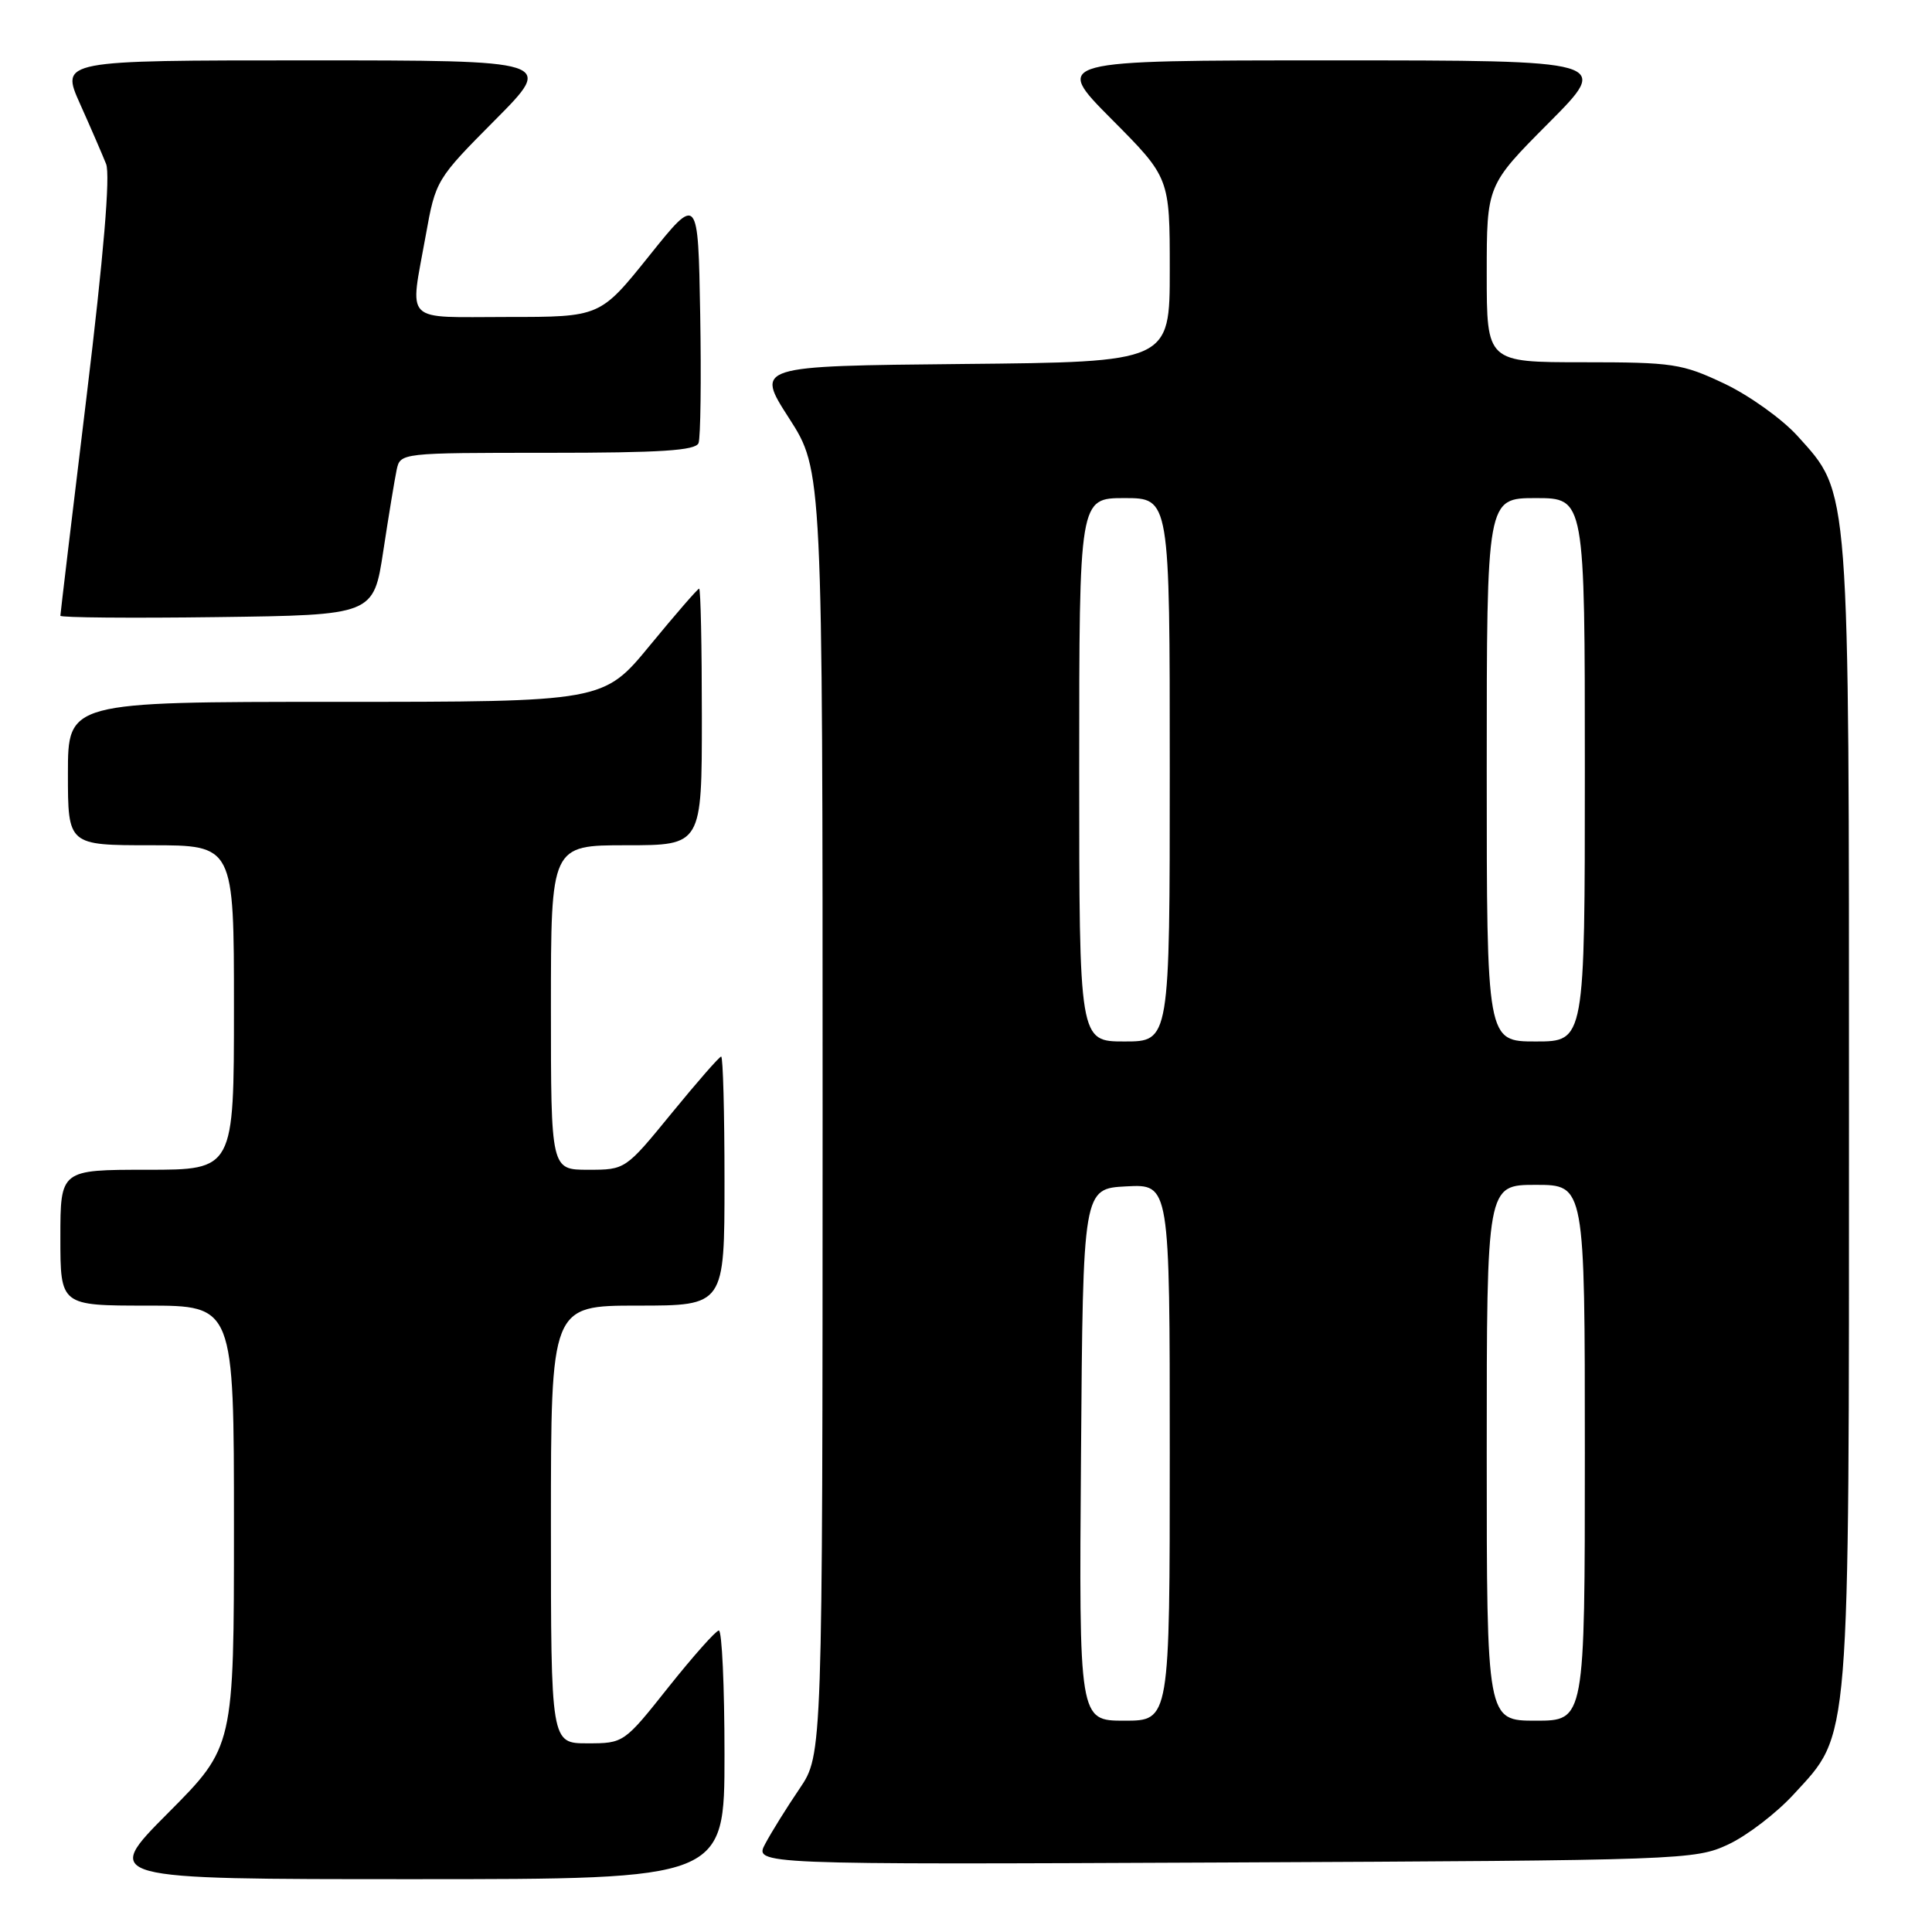 <?xml version="1.0" encoding="UTF-8" standalone="no"?>
<!DOCTYPE svg PUBLIC "-//W3C//DTD SVG 1.1//EN" "http://www.w3.org/Graphics/SVG/1.1/DTD/svg11.dtd" >
<svg xmlns="http://www.w3.org/2000/svg" xmlns:xlink="http://www.w3.org/1999/xlink" version="1.1" viewBox="0 0 256 256">
 <g >
 <path fill="currentColor"
d=" M 96.00 232.50 C 96.00 223.43 95.66 216.02 95.25 216.05 C 94.84 216.08 91.84 219.46 88.58 223.55 C 82.69 230.97 82.65 231.00 77.83 231.00 C 73.00 231.00 73.00 231.00 73.00 202.00 C 73.00 173.00 73.00 173.00 84.50 173.00 C 96.00 173.00 96.00 173.00 96.00 156.50 C 96.00 147.43 95.80 140.00 95.56 140.00 C 95.32 140.00 92.37 143.38 89.00 147.50 C 82.88 154.99 82.87 155.00 77.94 155.00 C 73.00 155.00 73.00 155.00 73.00 133.50 C 73.00 112.00 73.00 112.00 83.00 112.00 C 93.00 112.00 93.00 112.00 93.00 95.00 C 93.00 85.65 92.84 78.00 92.64 78.00 C 92.45 78.00 89.52 81.38 86.13 85.50 C 79.97 93.00 79.97 93.00 44.49 93.00 C 9.00 93.00 9.00 93.00 9.00 102.50 C 9.00 112.00 9.00 112.00 20.00 112.00 C 31.00 112.00 31.00 112.00 31.00 133.50 C 31.00 155.00 31.00 155.00 19.50 155.00 C 8.00 155.00 8.00 155.00 8.00 164.00 C 8.00 173.00 8.00 173.00 19.50 173.00 C 31.00 173.00 31.00 173.00 31.00 202.23 C 31.00 231.46 31.00 231.46 22.27 240.23 C 13.54 249.00 13.54 249.00 54.77 249.00 C 96.00 249.00 96.00 249.00 96.00 232.50 Z  M 229.00 244.40 C 231.47 243.25 235.38 240.26 237.68 237.75 C 245.22 229.53 245.00 232.29 245.00 147.50 C 245.00 63.57 245.15 65.50 238.19 57.78 C 236.16 55.53 231.80 52.41 228.50 50.84 C 222.88 48.18 221.69 48.00 209.75 48.00 C 197.00 48.00 197.00 48.00 197.00 36.27 C 197.00 24.54 197.00 24.54 205.23 16.27 C 213.46 8.00 213.46 8.00 176.50 8.00 C 139.55 8.00 139.55 8.00 147.27 15.77 C 155.00 23.54 155.00 23.54 155.00 35.76 C 155.00 47.97 155.00 47.97 127.55 48.23 C 100.10 48.50 100.10 48.50 104.55 55.41 C 109.00 62.33 109.00 62.33 109.00 147.41 C 108.99 232.50 108.99 232.50 105.95 237.00 C 104.27 239.47 102.23 242.75 101.41 244.29 C 99.91 247.07 99.91 247.07 162.21 246.79 C 223.03 246.51 224.61 246.45 229.00 244.40 Z  M 50.79 73.00 C 51.50 68.33 52.30 63.49 52.56 62.25 C 53.04 60.01 53.12 60.00 72.55 60.00 C 87.56 60.00 92.18 59.70 92.56 58.71 C 92.83 58.00 92.93 50.31 92.78 41.62 C 92.50 25.81 92.50 25.81 86.01 33.91 C 79.52 42.00 79.52 42.00 67.26 42.00 C 53.23 42.00 54.29 43.06 56.42 31.16 C 57.72 23.89 57.82 23.73 65.59 15.91 C 73.45 8.00 73.45 8.00 40.74 8.00 C 8.03 8.00 8.03 8.00 10.60 13.75 C 12.02 16.91 13.57 20.50 14.06 21.73 C 14.63 23.19 13.74 33.80 11.47 52.55 C 9.56 68.28 8.00 81.35 8.00 81.59 C 8.00 81.84 17.34 81.92 28.75 81.77 C 49.50 81.50 49.50 81.50 50.79 73.00 Z  M 143.24 192.75 C 143.50 157.50 143.50 157.50 149.25 157.20 C 155.00 156.90 155.00 156.90 155.00 192.45 C 155.00 228.00 155.00 228.00 148.99 228.00 C 142.97 228.00 142.97 228.00 143.24 192.75 Z  M 197.00 192.50 C 197.00 157.00 197.00 157.00 203.50 157.00 C 210.00 157.00 210.00 157.00 210.00 192.50 C 210.00 228.00 210.00 228.00 203.50 228.00 C 197.00 228.00 197.00 228.00 197.00 192.50 Z  M 143.00 102.00 C 143.00 66.00 143.00 66.00 149.00 66.00 C 155.00 66.00 155.00 66.00 155.00 102.00 C 155.00 138.00 155.00 138.00 149.00 138.00 C 143.00 138.00 143.00 138.00 143.00 102.00 Z  M 197.00 102.00 C 197.00 66.00 197.00 66.00 203.50 66.00 C 210.00 66.00 210.00 66.00 210.00 102.00 C 210.00 138.00 210.00 138.00 203.50 138.00 C 197.00 138.00 197.00 138.00 197.00 102.00 Z "/>
</g>
</svg>